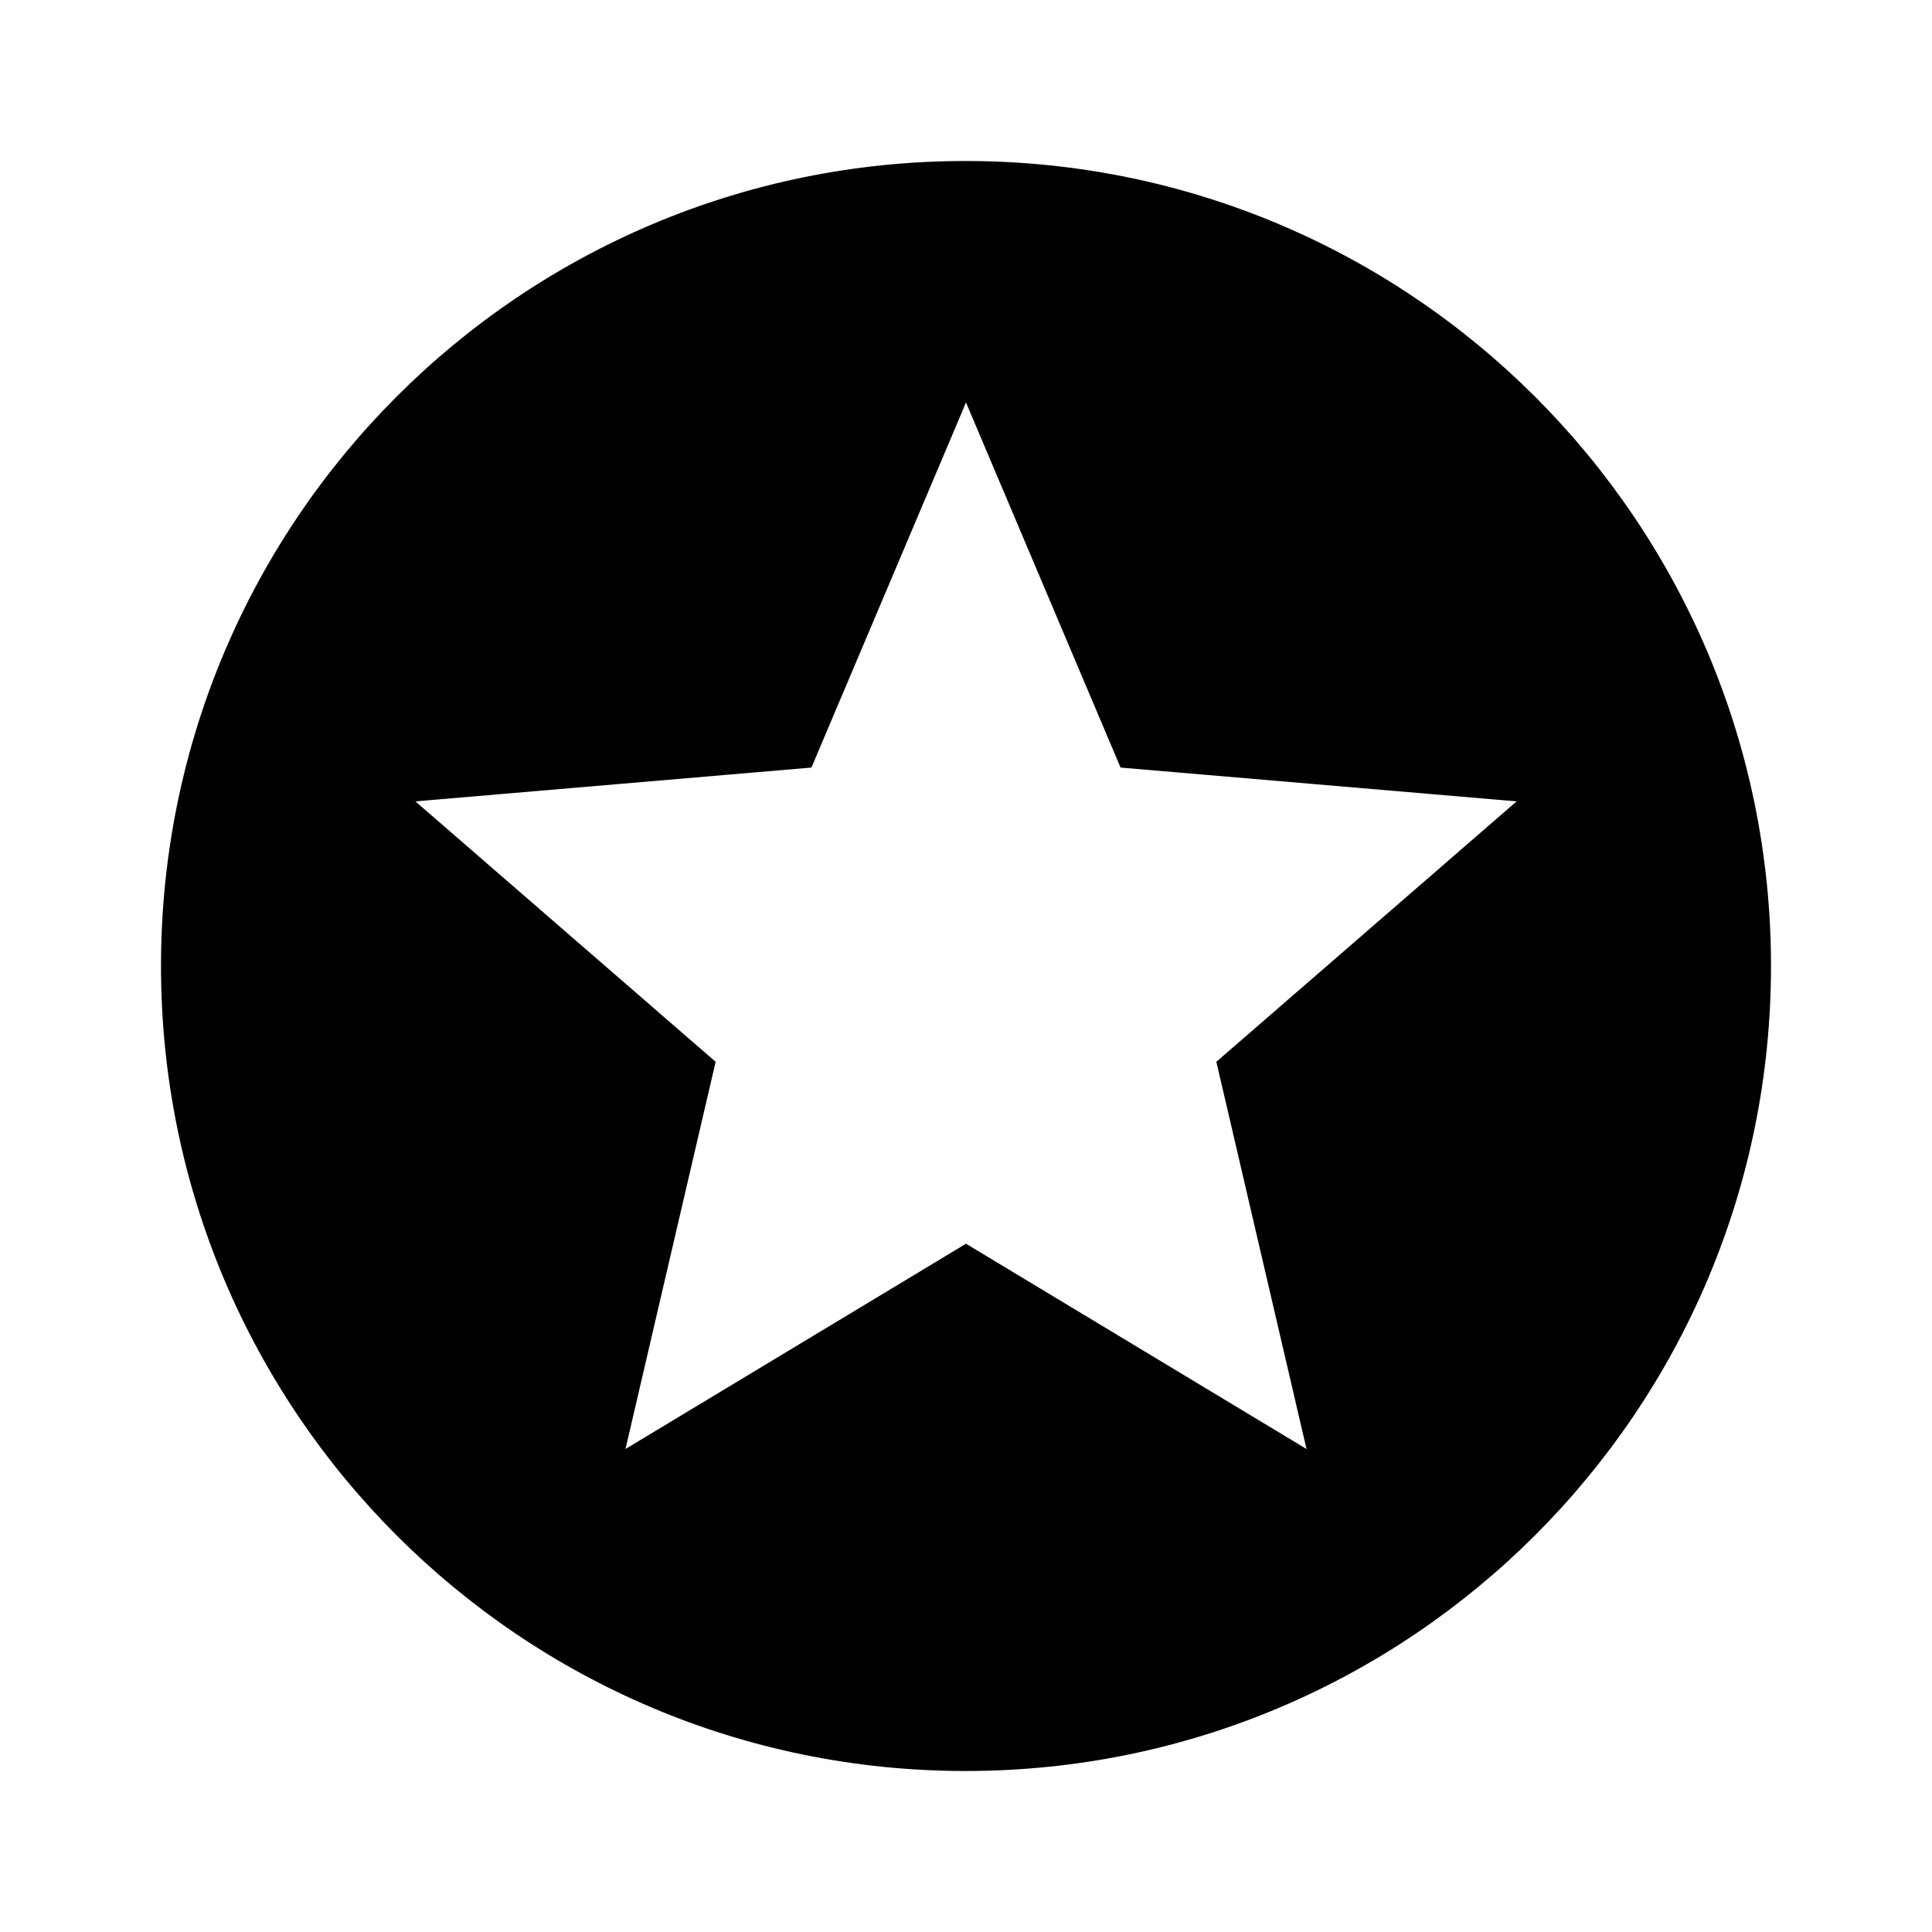 <svg class="svg-icon" style="width: 1em; height: 1em;vertical-align: middle;fill: currentColor;overflow: hidden;" viewBox="0 0 1024 1024" version="1.1" xmlns="http://www.w3.org/2000/svg"><path d="M511.787 85.333C276.053 85.333 85.333 276.267 85.333 512s190.72 426.667 426.453 426.667C747.52 938.667 938.667 747.733 938.667 512S747.52 85.333 511.787 85.333z m180.693 682.667L512 659.2 331.52 768l47.787-205.227-159.147-138.027 209.92-17.92L512 213.333l81.92 193.493 209.92 17.92-159.147 138.027L692.48 768z"  /></svg>